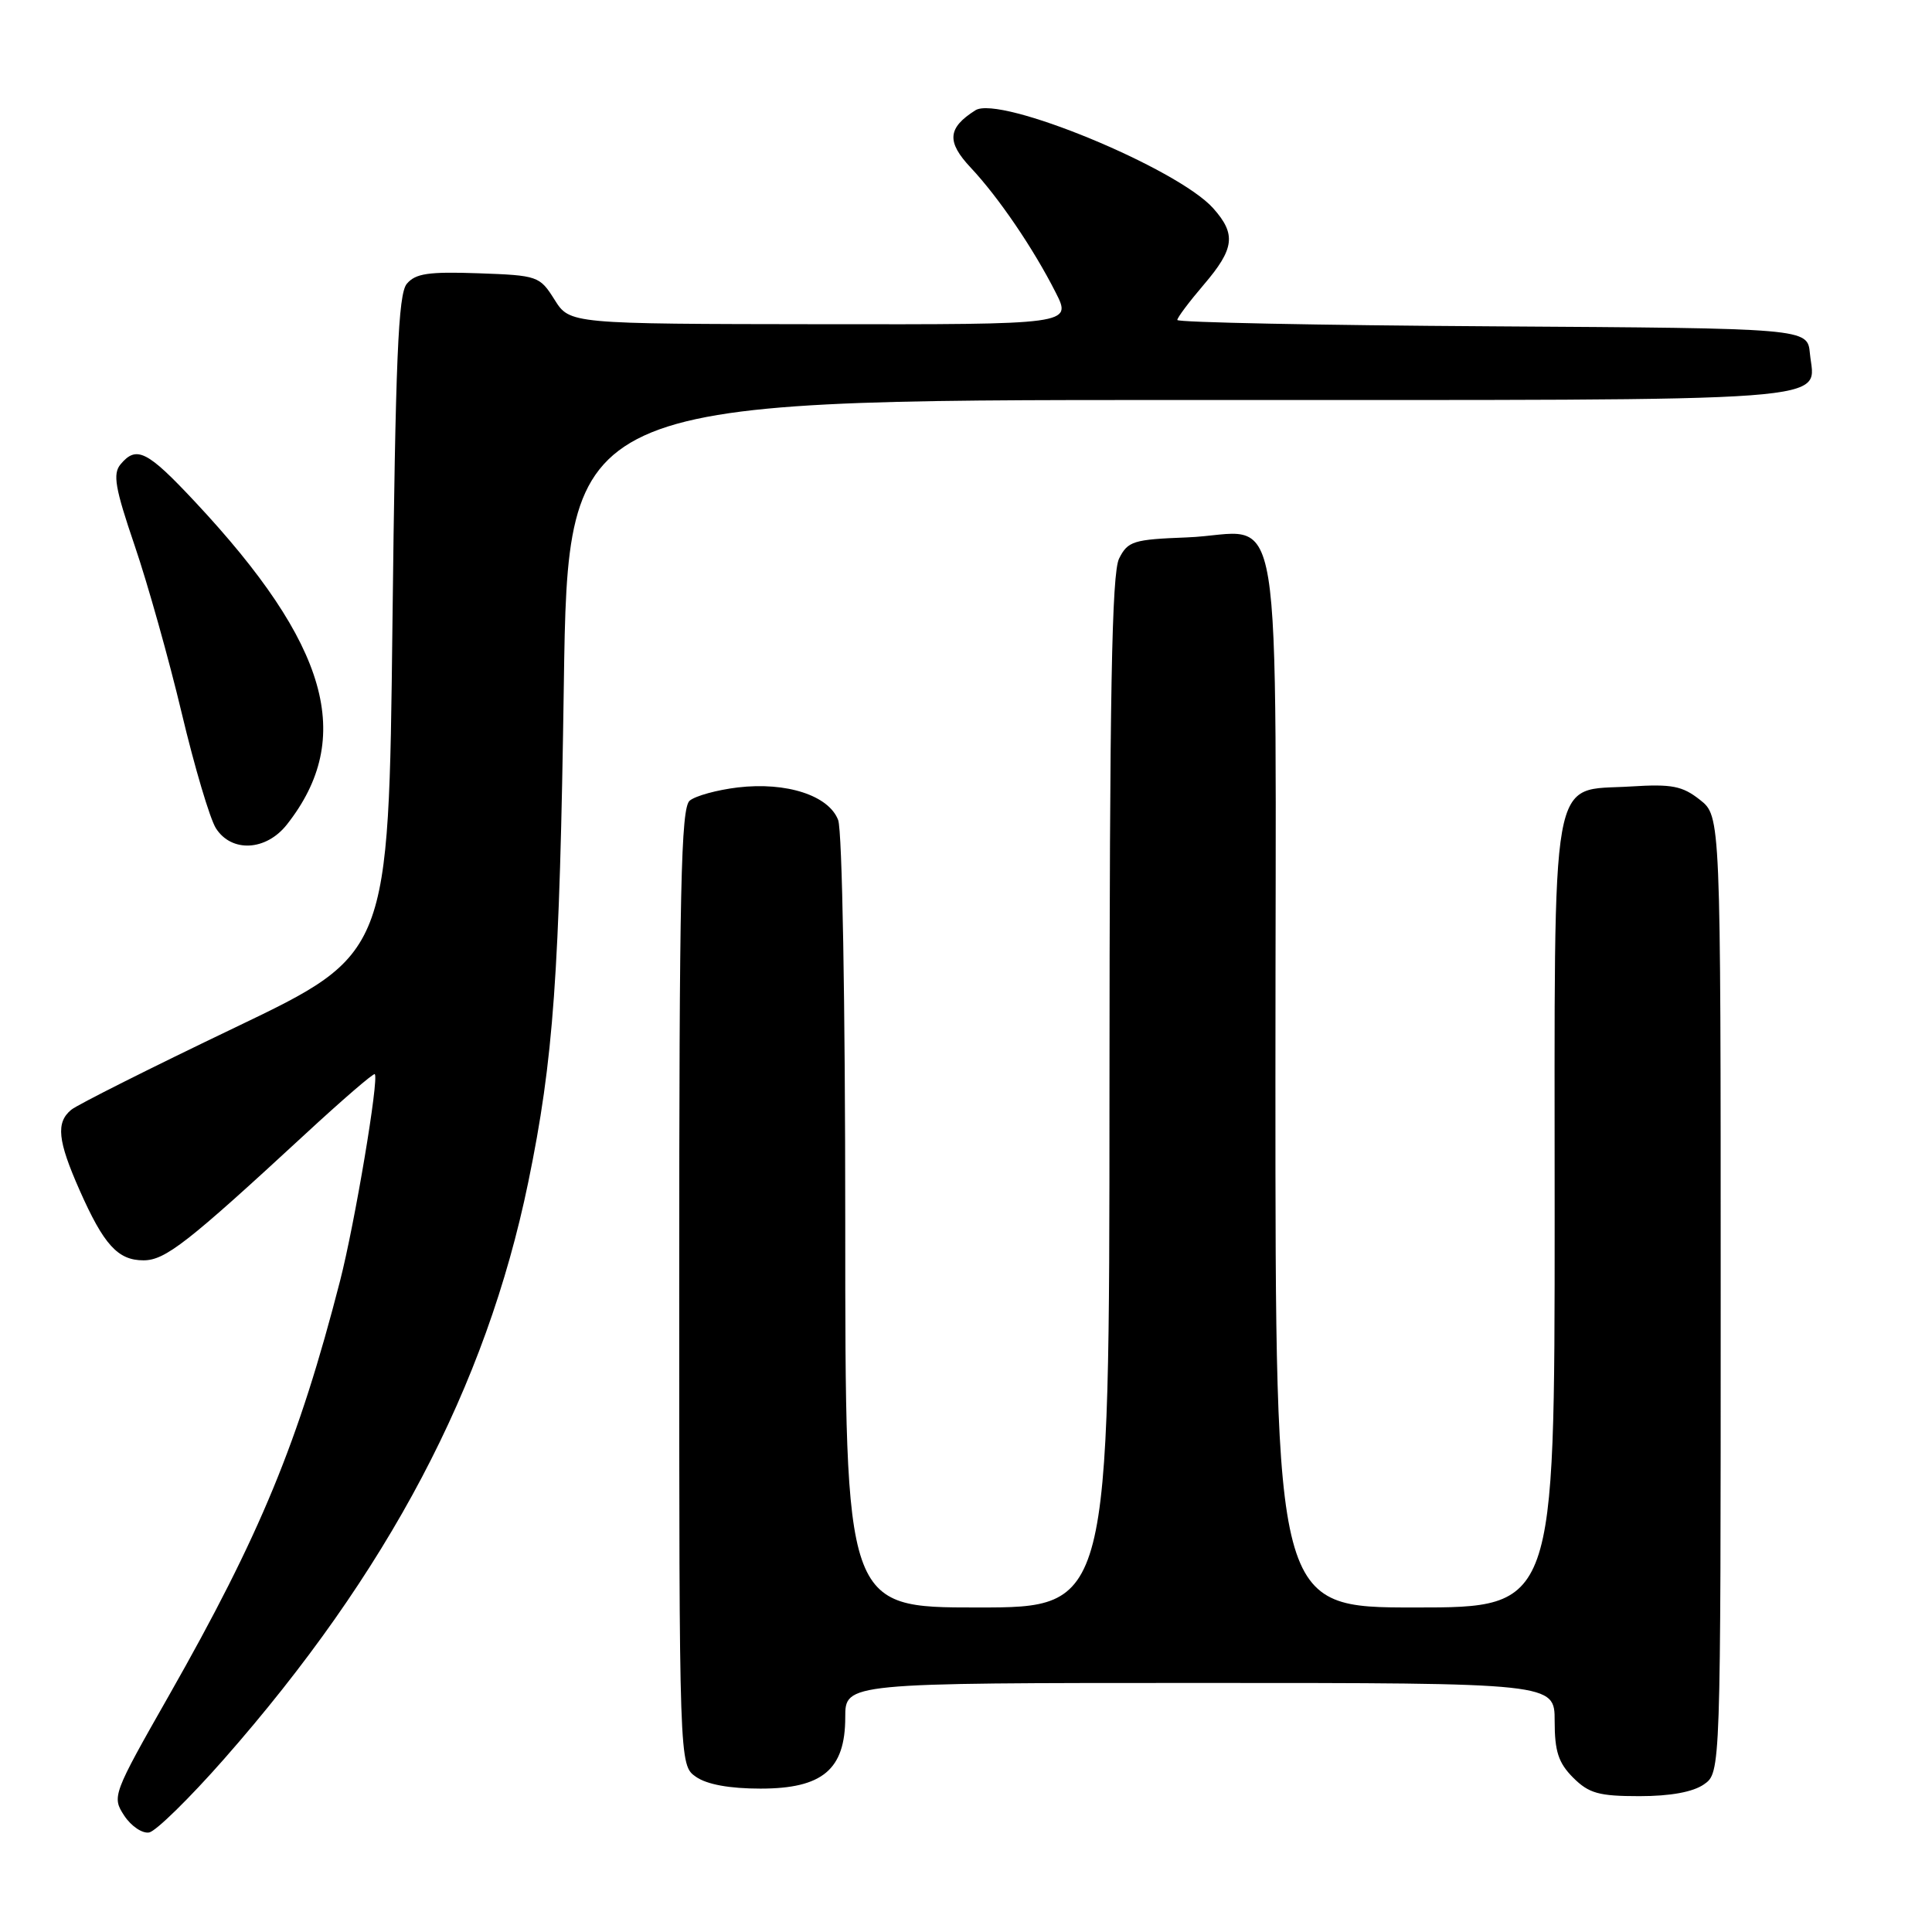 <?xml version="1.0" encoding="UTF-8" standalone="no"?>
<!DOCTYPE svg PUBLIC "-//W3C//DTD SVG 1.1//EN" "http://www.w3.org/Graphics/SVG/1.1/DTD/svg11.dtd" >
<svg xmlns="http://www.w3.org/2000/svg" xmlns:xlink="http://www.w3.org/1999/xlink" version="1.1" viewBox="0 0 256 256">
 <g >
 <path fill="currentColor"
d=" M 29.67 233.10 C 51.42 208.37 64.40 183.77 69.99 156.68 C 73.35 140.38 74.15 129.20 74.71 90.75 C 75.26 53.00 75.26 53.00 156.51 53.00 C 245.91 53.00 240.45 53.41 239.82 46.82 C 239.50 43.50 239.50 43.50 197.75 43.24 C 174.79 43.10 156.00 42.72 156.00 42.40 C 156.00 42.08 157.58 39.98 159.50 37.73 C 163.59 32.95 163.82 31.03 160.75 27.59 C 156.00 22.28 132.47 12.58 129.25 14.61 C 125.55 16.95 125.40 18.78 128.63 22.22 C 132.31 26.14 136.92 32.91 139.88 38.75 C 142.04 43.00 142.04 43.00 108.77 42.96 C 75.50 42.92 75.50 42.92 73.48 39.71 C 71.51 36.58 71.27 36.49 63.39 36.21 C 56.78 35.98 55.05 36.23 53.90 37.61 C 52.76 38.99 52.41 47.49 52.00 82.85 C 51.50 126.40 51.50 126.40 31.19 136.13 C 20.03 141.47 10.24 146.39 9.44 147.05 C 7.39 148.75 7.64 151.13 10.54 157.69 C 13.75 164.95 15.62 167.00 19.01 167.00 C 21.89 167.00 24.82 164.71 40.43 150.29 C 45.34 145.75 49.50 142.16 49.66 142.33 C 50.24 142.91 47.02 162.08 45.06 169.72 C 39.57 191.06 34.48 203.39 22.40 224.64 C 14.91 237.81 14.82 238.07 16.46 240.58 C 17.38 241.98 18.87 242.98 19.77 242.81 C 20.67 242.63 25.13 238.26 29.67 233.10 Z  M 225.78 236.44 C 228.00 234.89 228.00 234.89 228.00 171.52 C 228.00 108.15 228.00 108.15 225.25 105.98 C 222.92 104.14 221.53 103.87 216.12 104.21 C 205.24 104.90 206.00 100.63 206.00 161.11 C 206.00 213.00 206.00 213.00 187.50 213.00 C 169.00 213.00 169.00 213.00 169.00 143.04 C 169.00 62.23 170.39 70.71 157.26 71.21 C 150.18 71.48 149.45 71.70 148.29 74.00 C 147.31 75.94 147.03 91.83 147.01 144.75 C 147.00 213.00 147.00 213.00 129.50 213.00 C 112.00 213.00 112.00 213.00 112.00 162.07 C 112.00 132.77 111.60 110.08 111.06 108.66 C 109.82 105.40 104.21 103.58 97.76 104.34 C 95.02 104.67 92.16 105.45 91.39 106.09 C 90.23 107.05 90.00 117.64 90.00 170.57 C 90.00 233.89 90.00 233.89 92.22 235.44 C 93.67 236.45 96.66 237.00 100.77 237.00 C 108.99 237.00 112.00 234.47 112.00 227.55 C 112.00 223.00 112.00 223.00 159.00 223.00 C 206.00 223.00 206.00 223.00 206.00 228.05 C 206.00 232.07 206.50 233.59 208.45 235.55 C 210.54 237.63 211.85 238.00 217.23 238.00 C 221.34 238.00 224.33 237.45 225.78 236.44 Z  M 38.02 109.25 C 47.06 97.76 43.55 85.42 25.84 66.49 C 19.50 59.71 18.08 59.00 15.97 61.53 C 14.92 62.80 15.25 64.68 17.84 72.28 C 19.57 77.35 22.38 87.35 24.08 94.50 C 25.78 101.65 27.82 108.51 28.61 109.75 C 30.68 113.00 35.26 112.76 38.02 109.25 Z "/>
</g>
</svg>